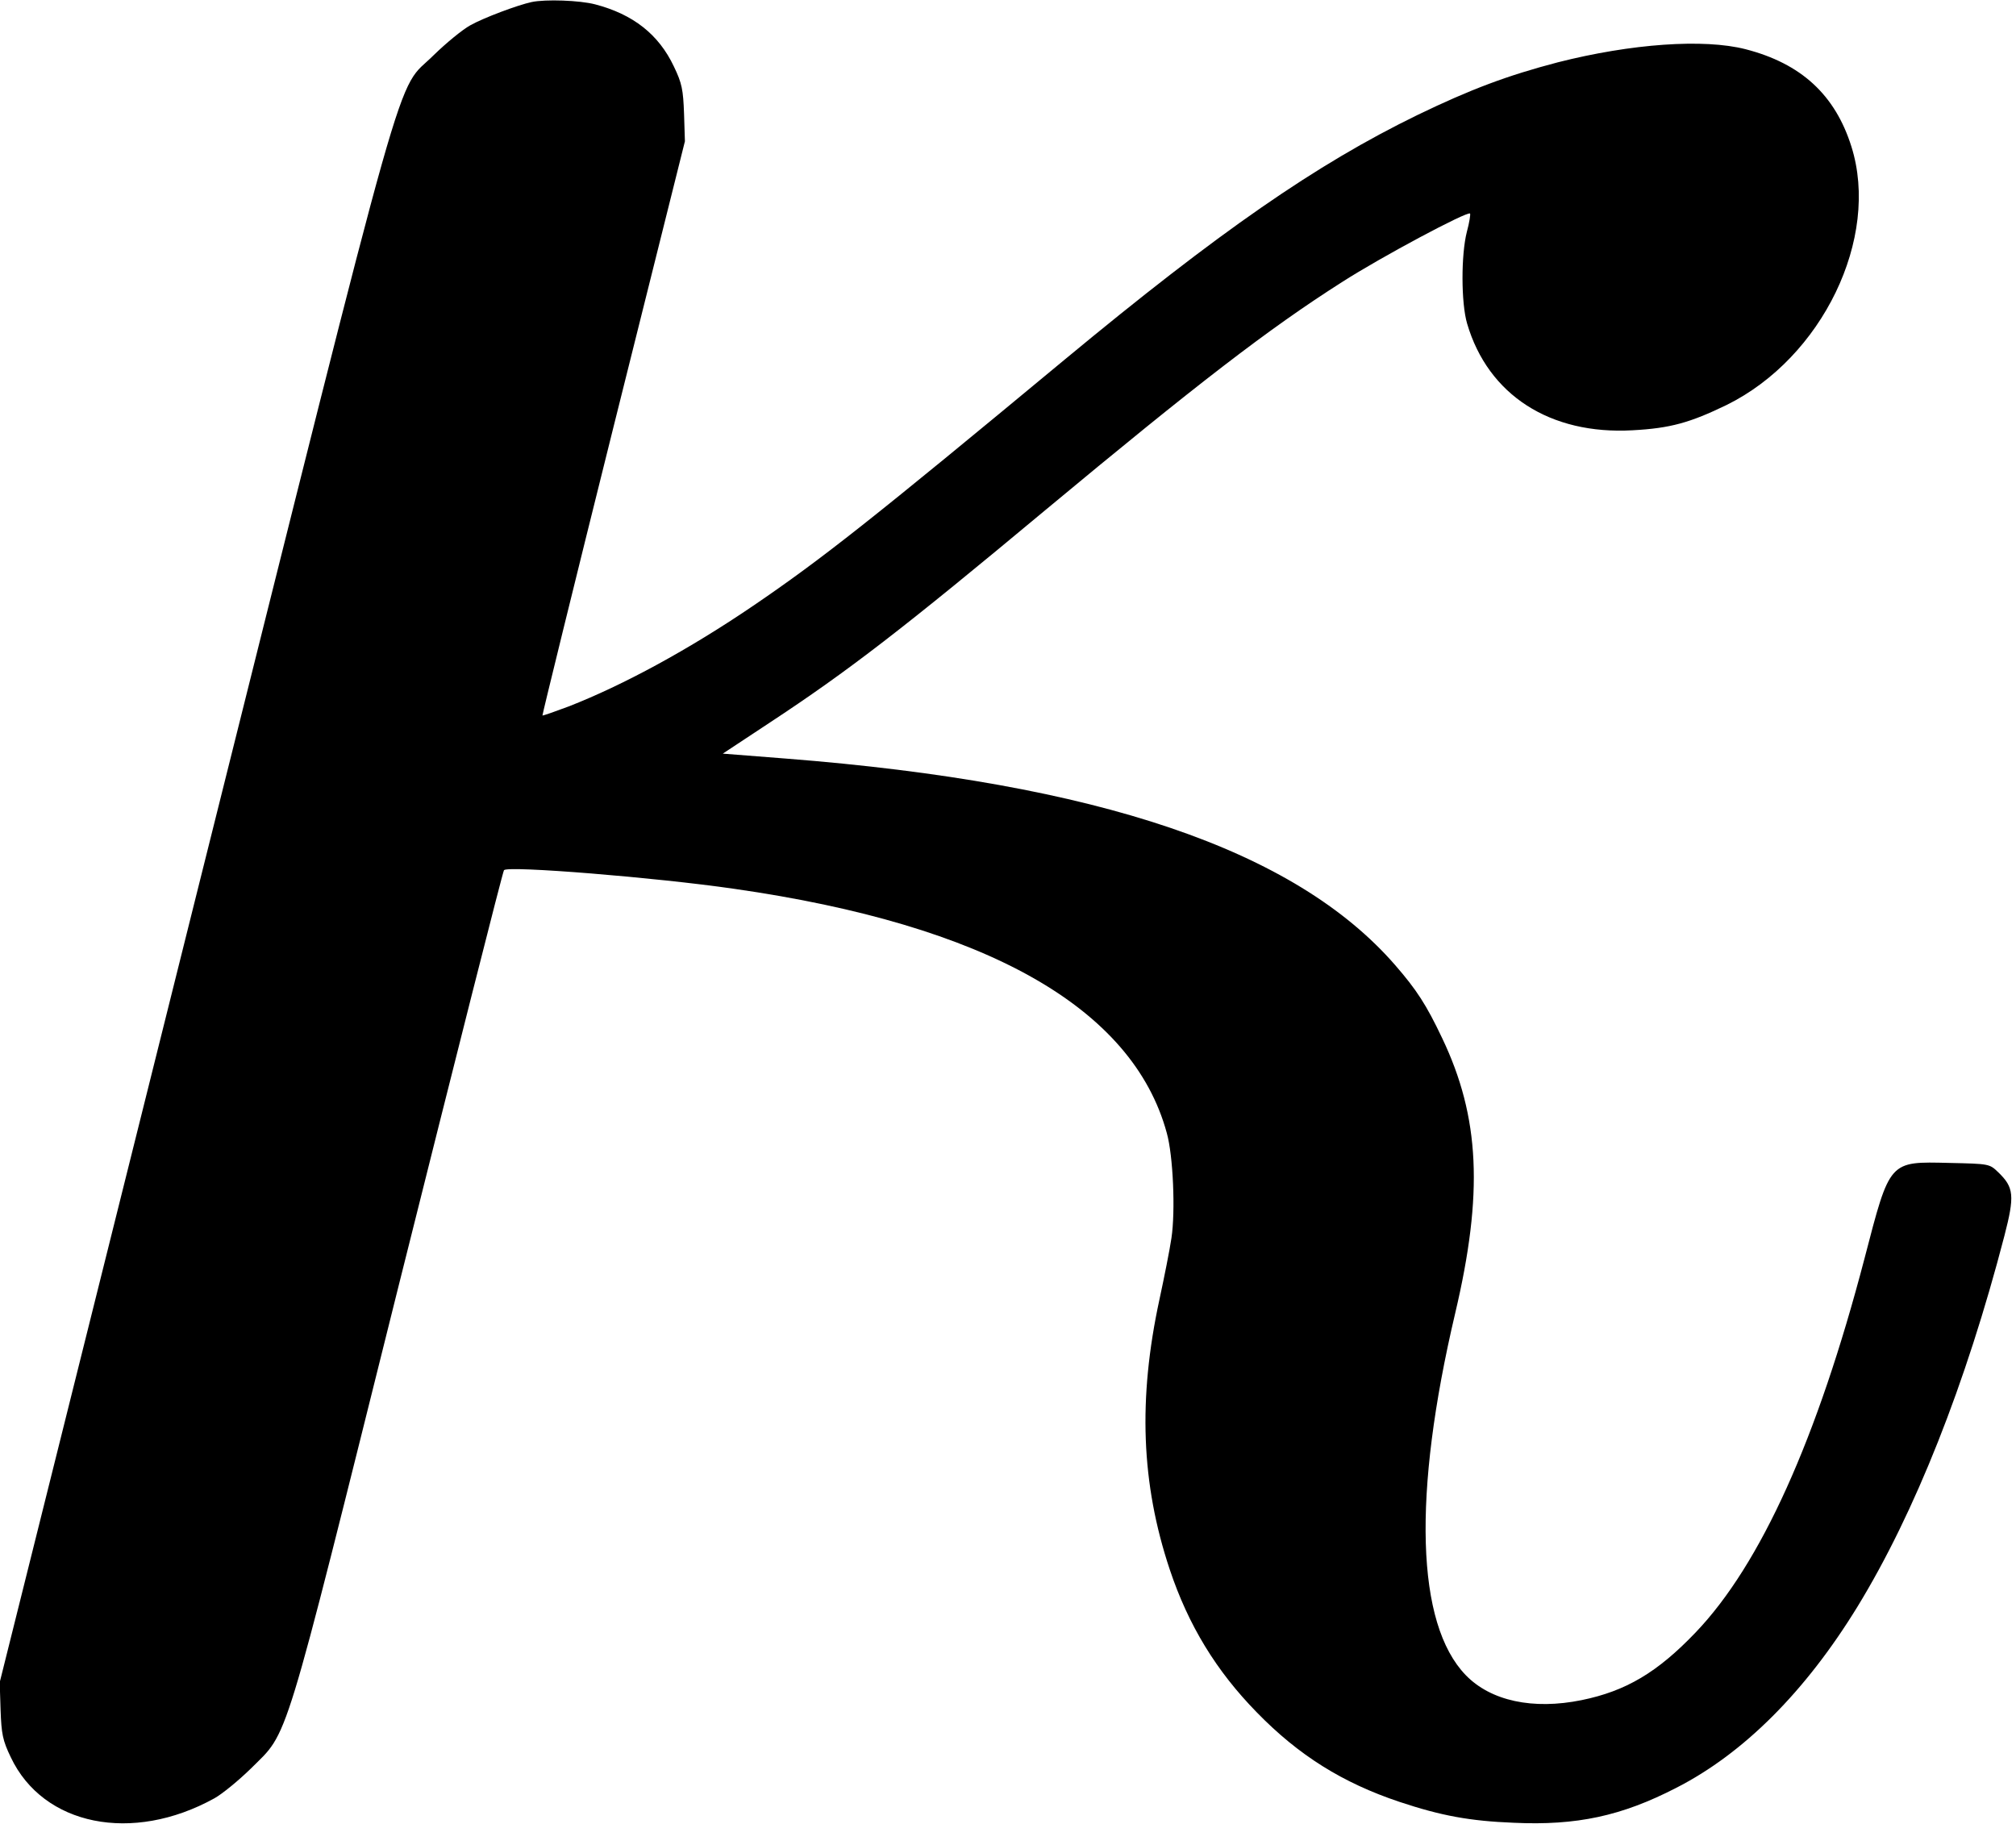 <?xml version="1.0" standalone="no"?>
<!DOCTYPE svg PUBLIC "-//W3C//DTD SVG 20010904//EN"
 "http://www.w3.org/TR/2001/REC-SVG-20010904/DTD/svg10.dtd">
<svg version="1.0" xmlns="http://www.w3.org/2000/svg"
 width="692pt" height="626pt" viewBox="0 0 692 626"
 preserveAspectRatio="xMidYMid meet">
<g transform="translate(0,626) scale(0.1,-0.1)"
fill="#000000" stroke="none">
<path d="M1825 6253 c-47 -10 -165 -54 -211 -80 -27 -15 -83 -61 -125 -102
-135 -135 -68 103 -821 -2907 l-669 -2679 3 -95 c3 -82 7 -104 35 -162 111
-235 417 -297 699 -141 27 15 83 61 125 102 132 132 104 41 506 1652 196 783
359 1428 363 1432 14 16 521 -25 790 -64 866 -124 1368 -408 1485 -838 22 -78
30 -269 16 -361 -6 -41 -25 -136 -41 -210 -74 -342 -63 -633 35 -927 64 -192
160 -349 299 -491 144 -148 295 -242 489 -307 144 -48 242 -66 393 -72 216
-10 370 23 558 120 231 118 443 330 622 622 197 322 372 764 504 1272 36 139
33 167 -21 219 -30 29 -31 29 -167 32 -209 5 -204 10 -292 -328 -162 -619
-356 -1050 -580 -1284 -131 -137 -239 -201 -391 -232 -167 -34 -312 -3 -398
86 -170 176 -183 618 -36 1242 97 411 85 673 -45 945 -54 114 -88 166 -161
250 -344 396 -1019 625 -2091 709 l-217 17 162 107 c269 177 457 322 944 728
522 434 767 623 1020 784 134 86 430 244 439 235 2 -2 -2 -30 -11 -63 -20 -78
-20 -244 1 -315 72 -245 285 -382 568 -366 130 7 197 26 323 87 328 162 527
573 428 887 -56 178 -173 285 -363 334 -144 37 -393 19 -645 -45 -172 -45
-298 -92 -482 -181 -347 -169 -679 -399 -1210 -839 -663 -550 -834 -685 -1069
-845 -222 -151 -447 -273 -634 -346 -48 -18 -88 -32 -90 -31 -1 2 108 446 243
987 l246 984 -3 95 c-3 82 -7 104 -35 162 -52 110 -140 179 -270 213 -53 14
-171 18 -218 8z"/>
</g>
</svg>
